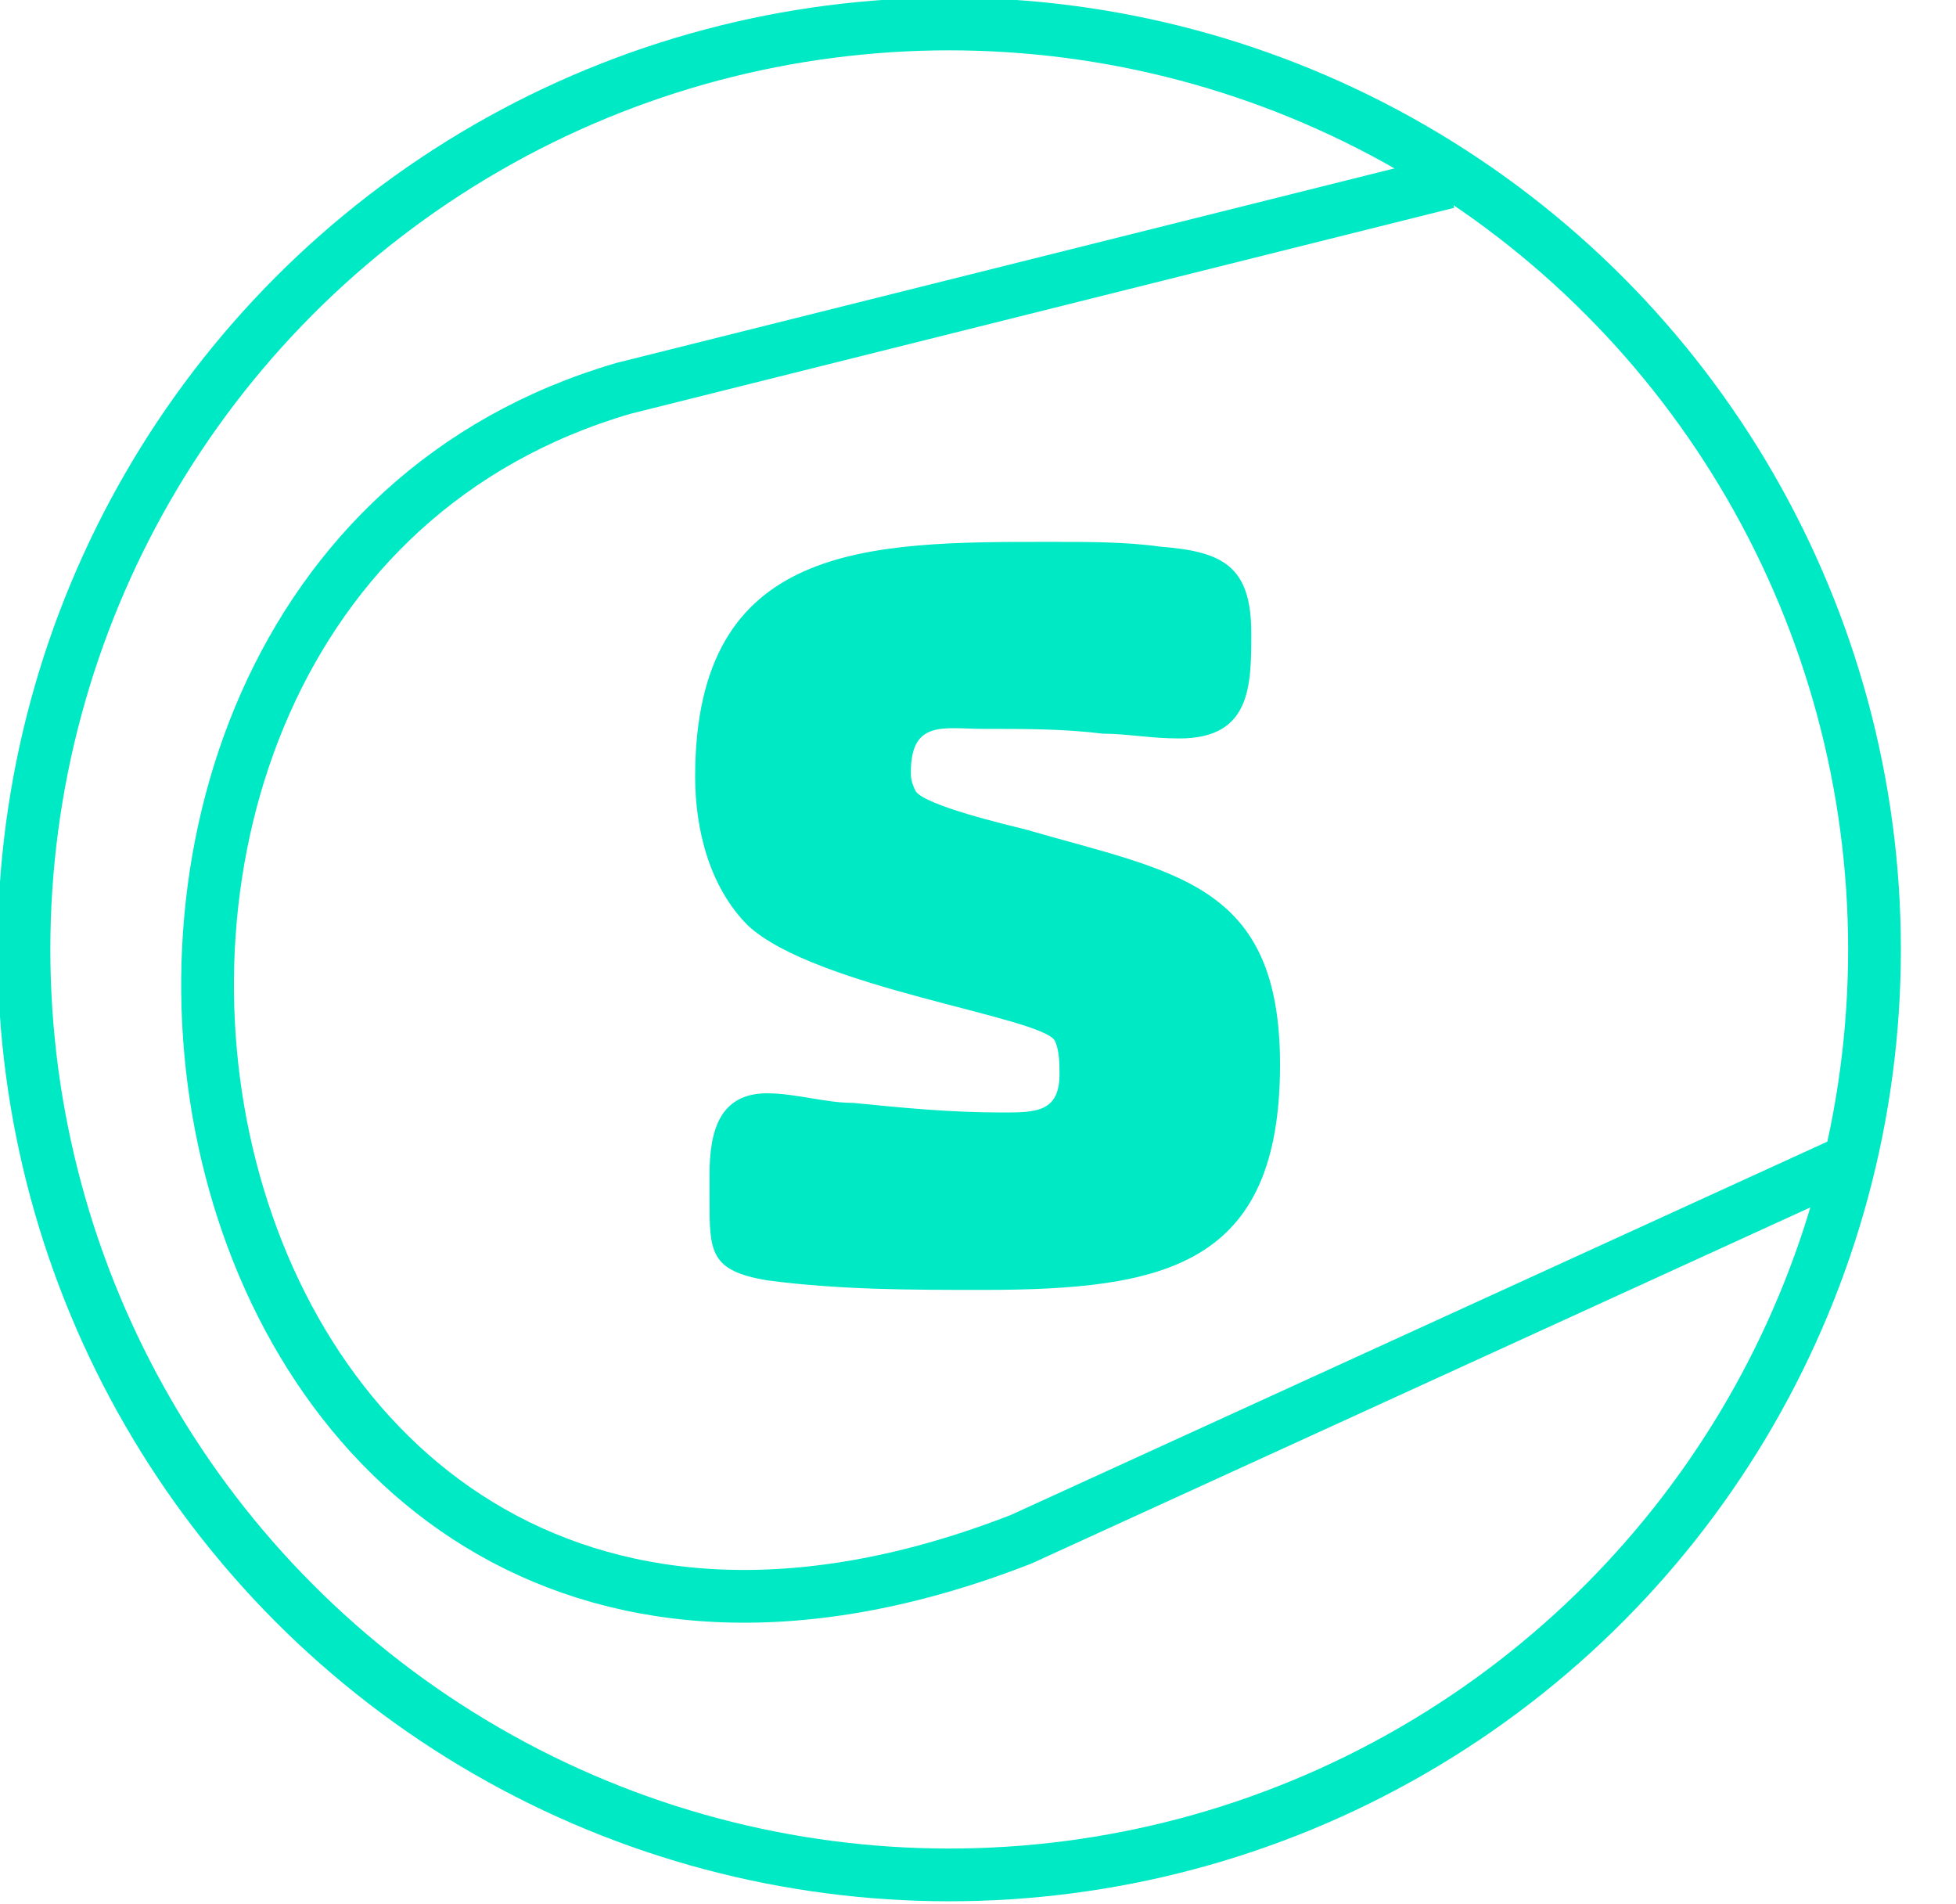 <?xml version="1.0" encoding="utf-8"?>
<!-- Generator: Adobe Illustrator 25.4.1, SVG Export Plug-In . SVG Version: 6.00 Build 0)  -->
<svg version="1.1" id="Iconos" xmlns="http://www.w3.org/2000/svg" xmlns:xlink="http://www.w3.org/1999/xlink" x="0px" y="0px"
	 viewBox="0 0 40.8 39.7" style="enable-background:new 0 0 40.8 39.7;" xml:space="preserve">
<style type="text/css">
	.st0{fill:none;stroke:#00E9C5;stroke-width:1.1;stroke-miterlimit:10;}
	.st1{fill:none;stroke:#FFDE37;stroke-width:1.1;stroke-miterlimit:10;}
	.st2{enable-background:new    ;}
	.st3{fill:#00E9C5;}
</style>
<g id="Pelota">
	<circle class="st0" cx="19.8" cy="19.8" r="19.3"/>
	<path class="st0" d="M30.2,3.8L13,8.1c-14.7,4.3-9.9,31.1,8.3,24l17.5-8"/>
</g>
<path class="st1" d="M9.6,21.2"/>
<path class="st1" d="M40.8,6.7"/>
<g class="st2">
	<path class="st3" d="M20.5,26.9c-1.5,0-3,0-4.5-0.2c-1.2-0.2-1.2-0.6-1.2-1.7v-0.5c0-0.9,0.2-1.7,1.2-1.7c0.6,0,1.2,0.2,1.8,0.2
		c1,0.1,2,0.2,3.1,0.2c0.7,0,1.2,0,1.2-0.8c0-0.2,0-0.5-0.1-0.7c-0.3-0.5-5-1.1-6.4-2.4c-0.8-0.8-1.1-2-1.1-3.1
		c0-4.9,3.6-4.9,7.4-4.9c0.8,0,1.6,0,2.3,0.1c1.3,0.1,1.9,0.4,1.9,1.8c0,1.1,0,2.2-1.5,2.2c-0.6,0-1.1-0.1-1.6-0.1
		c-0.8-0.1-1.6-0.1-2.5-0.1c-0.8,0-1.5-0.2-1.5,0.9c0,0.1,0,0.2,0.1,0.4c0.2,0.3,1.9,0.7,2.3,0.8c3.1,0.9,5.3,1.1,5.3,4.9
		C26.7,26.4,24.3,26.9,20.5,26.9z"/>
</g>
</svg>
